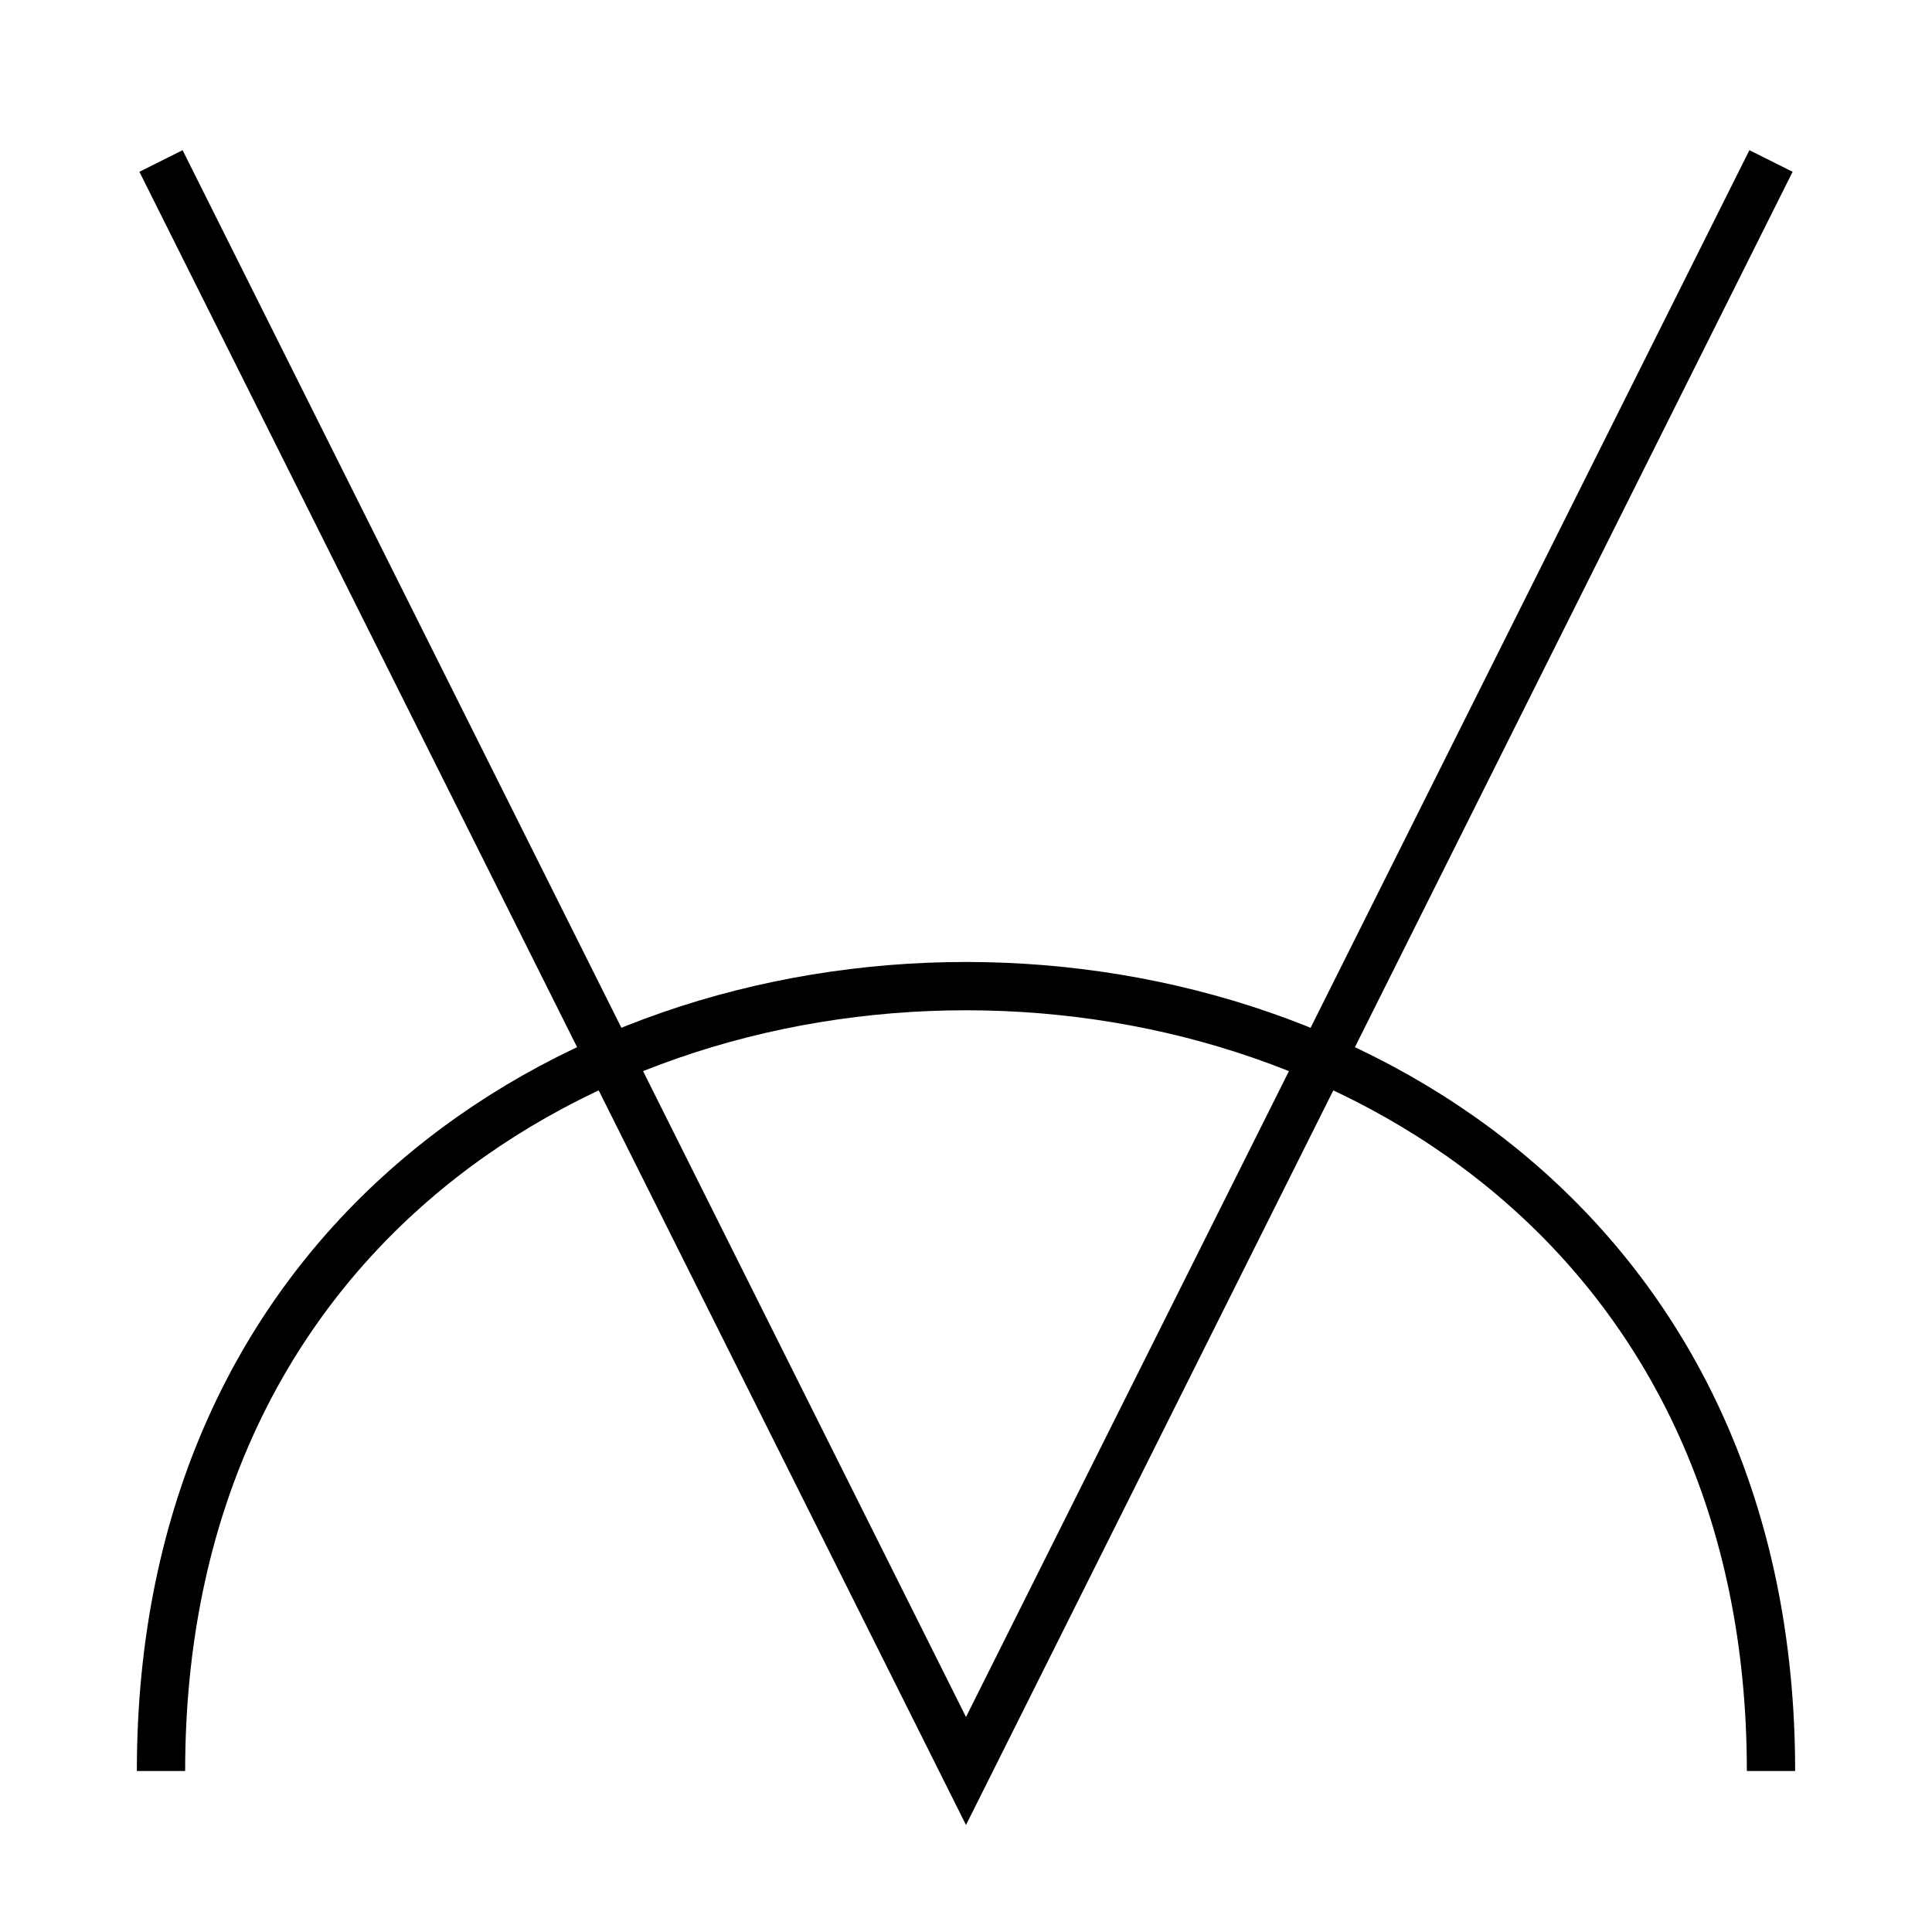 <?xml version="1.0" encoding="UTF-8"?>
<svg width="120" height="120" xmlns="http://www.w3.org/2000/svg">
 <g>
  <title>dala</title>
  <g>
   <polyline stroke="black" stroke-width="3" fill="none" points="10,10 60,110, 110,10"/>
   <path stroke="black" stroke-width="3" fill="none" d="m10,110c0,-65 100,-65 100,0"/>
  </g>
 </g>
</svg>